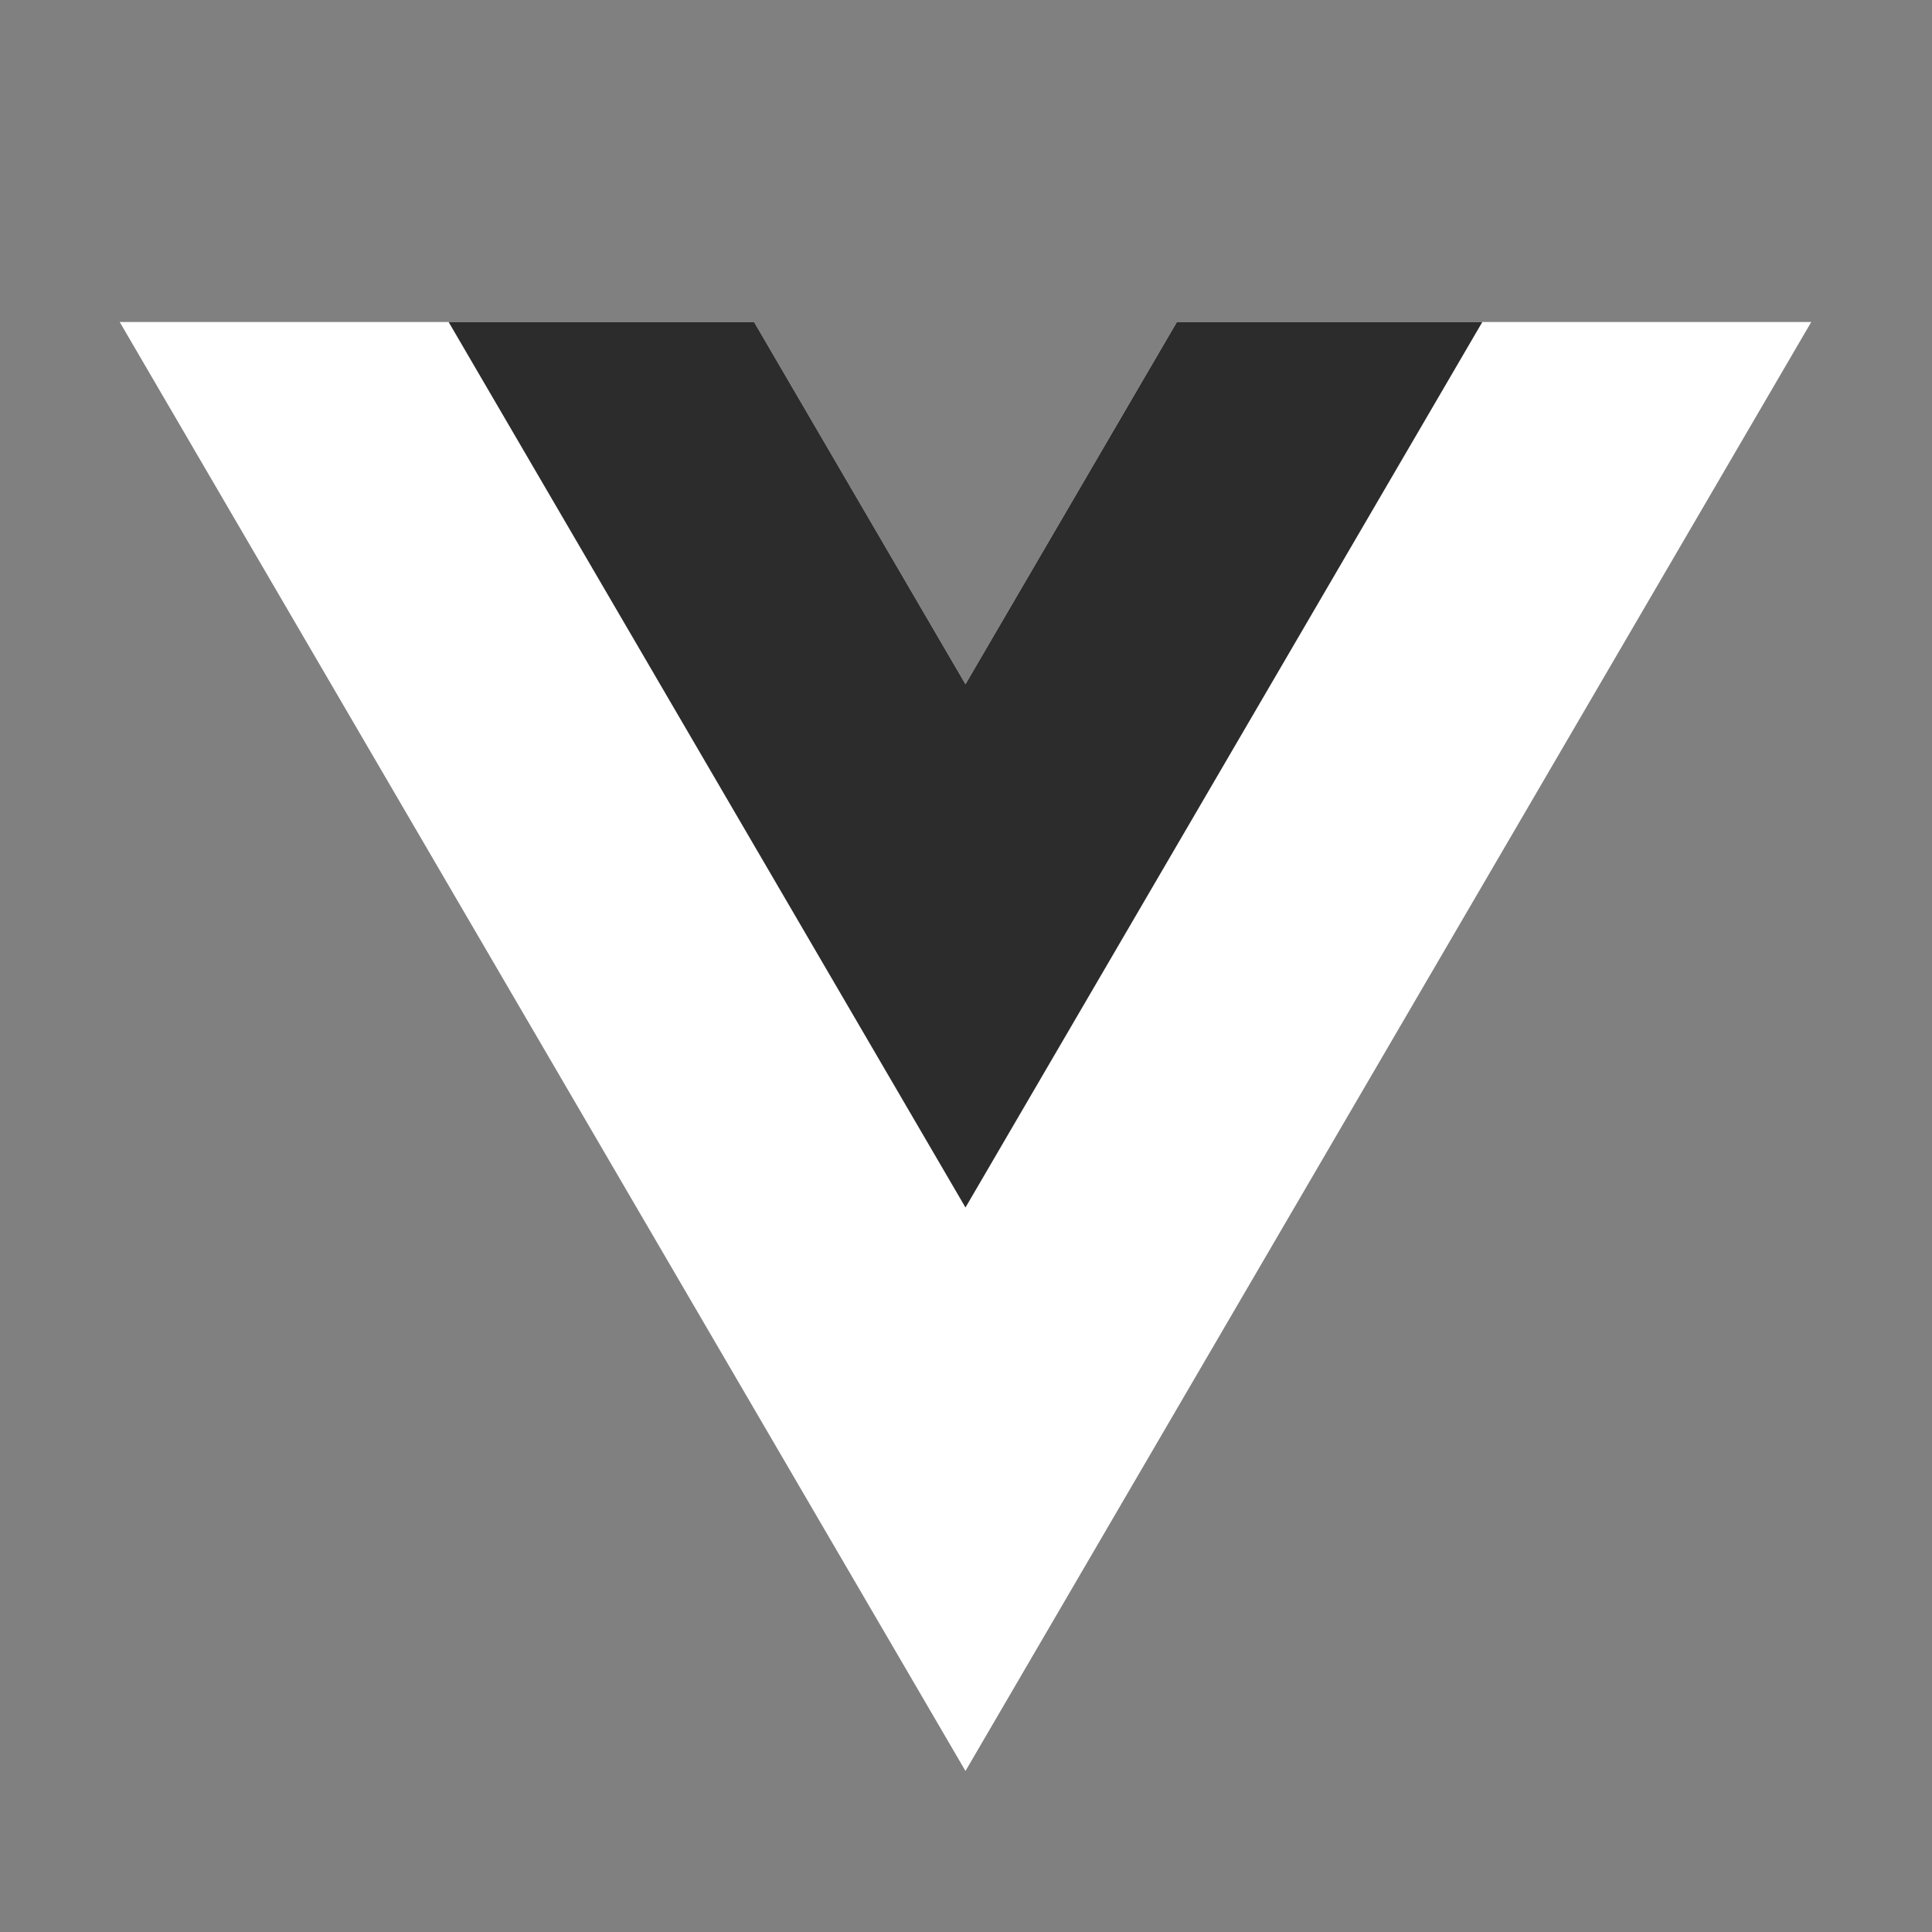 <svg xmlns="http://www.w3.org/2000/svg" viewBox="0 0 48 48" width="48px" height="48px"><rect x="0" y="0" width="48" height="48" fill="#808080" stroke="none"/><polygon fill="#fff" points="23.987,17 18.734,8 2.974,8 23.987,44 45,8 29.24,8"/><polygon fill="#2D2C2C" points="29.24,8 23.987,17 18.734,8 11.146,8 23.987,30 36.828,8"/></svg>